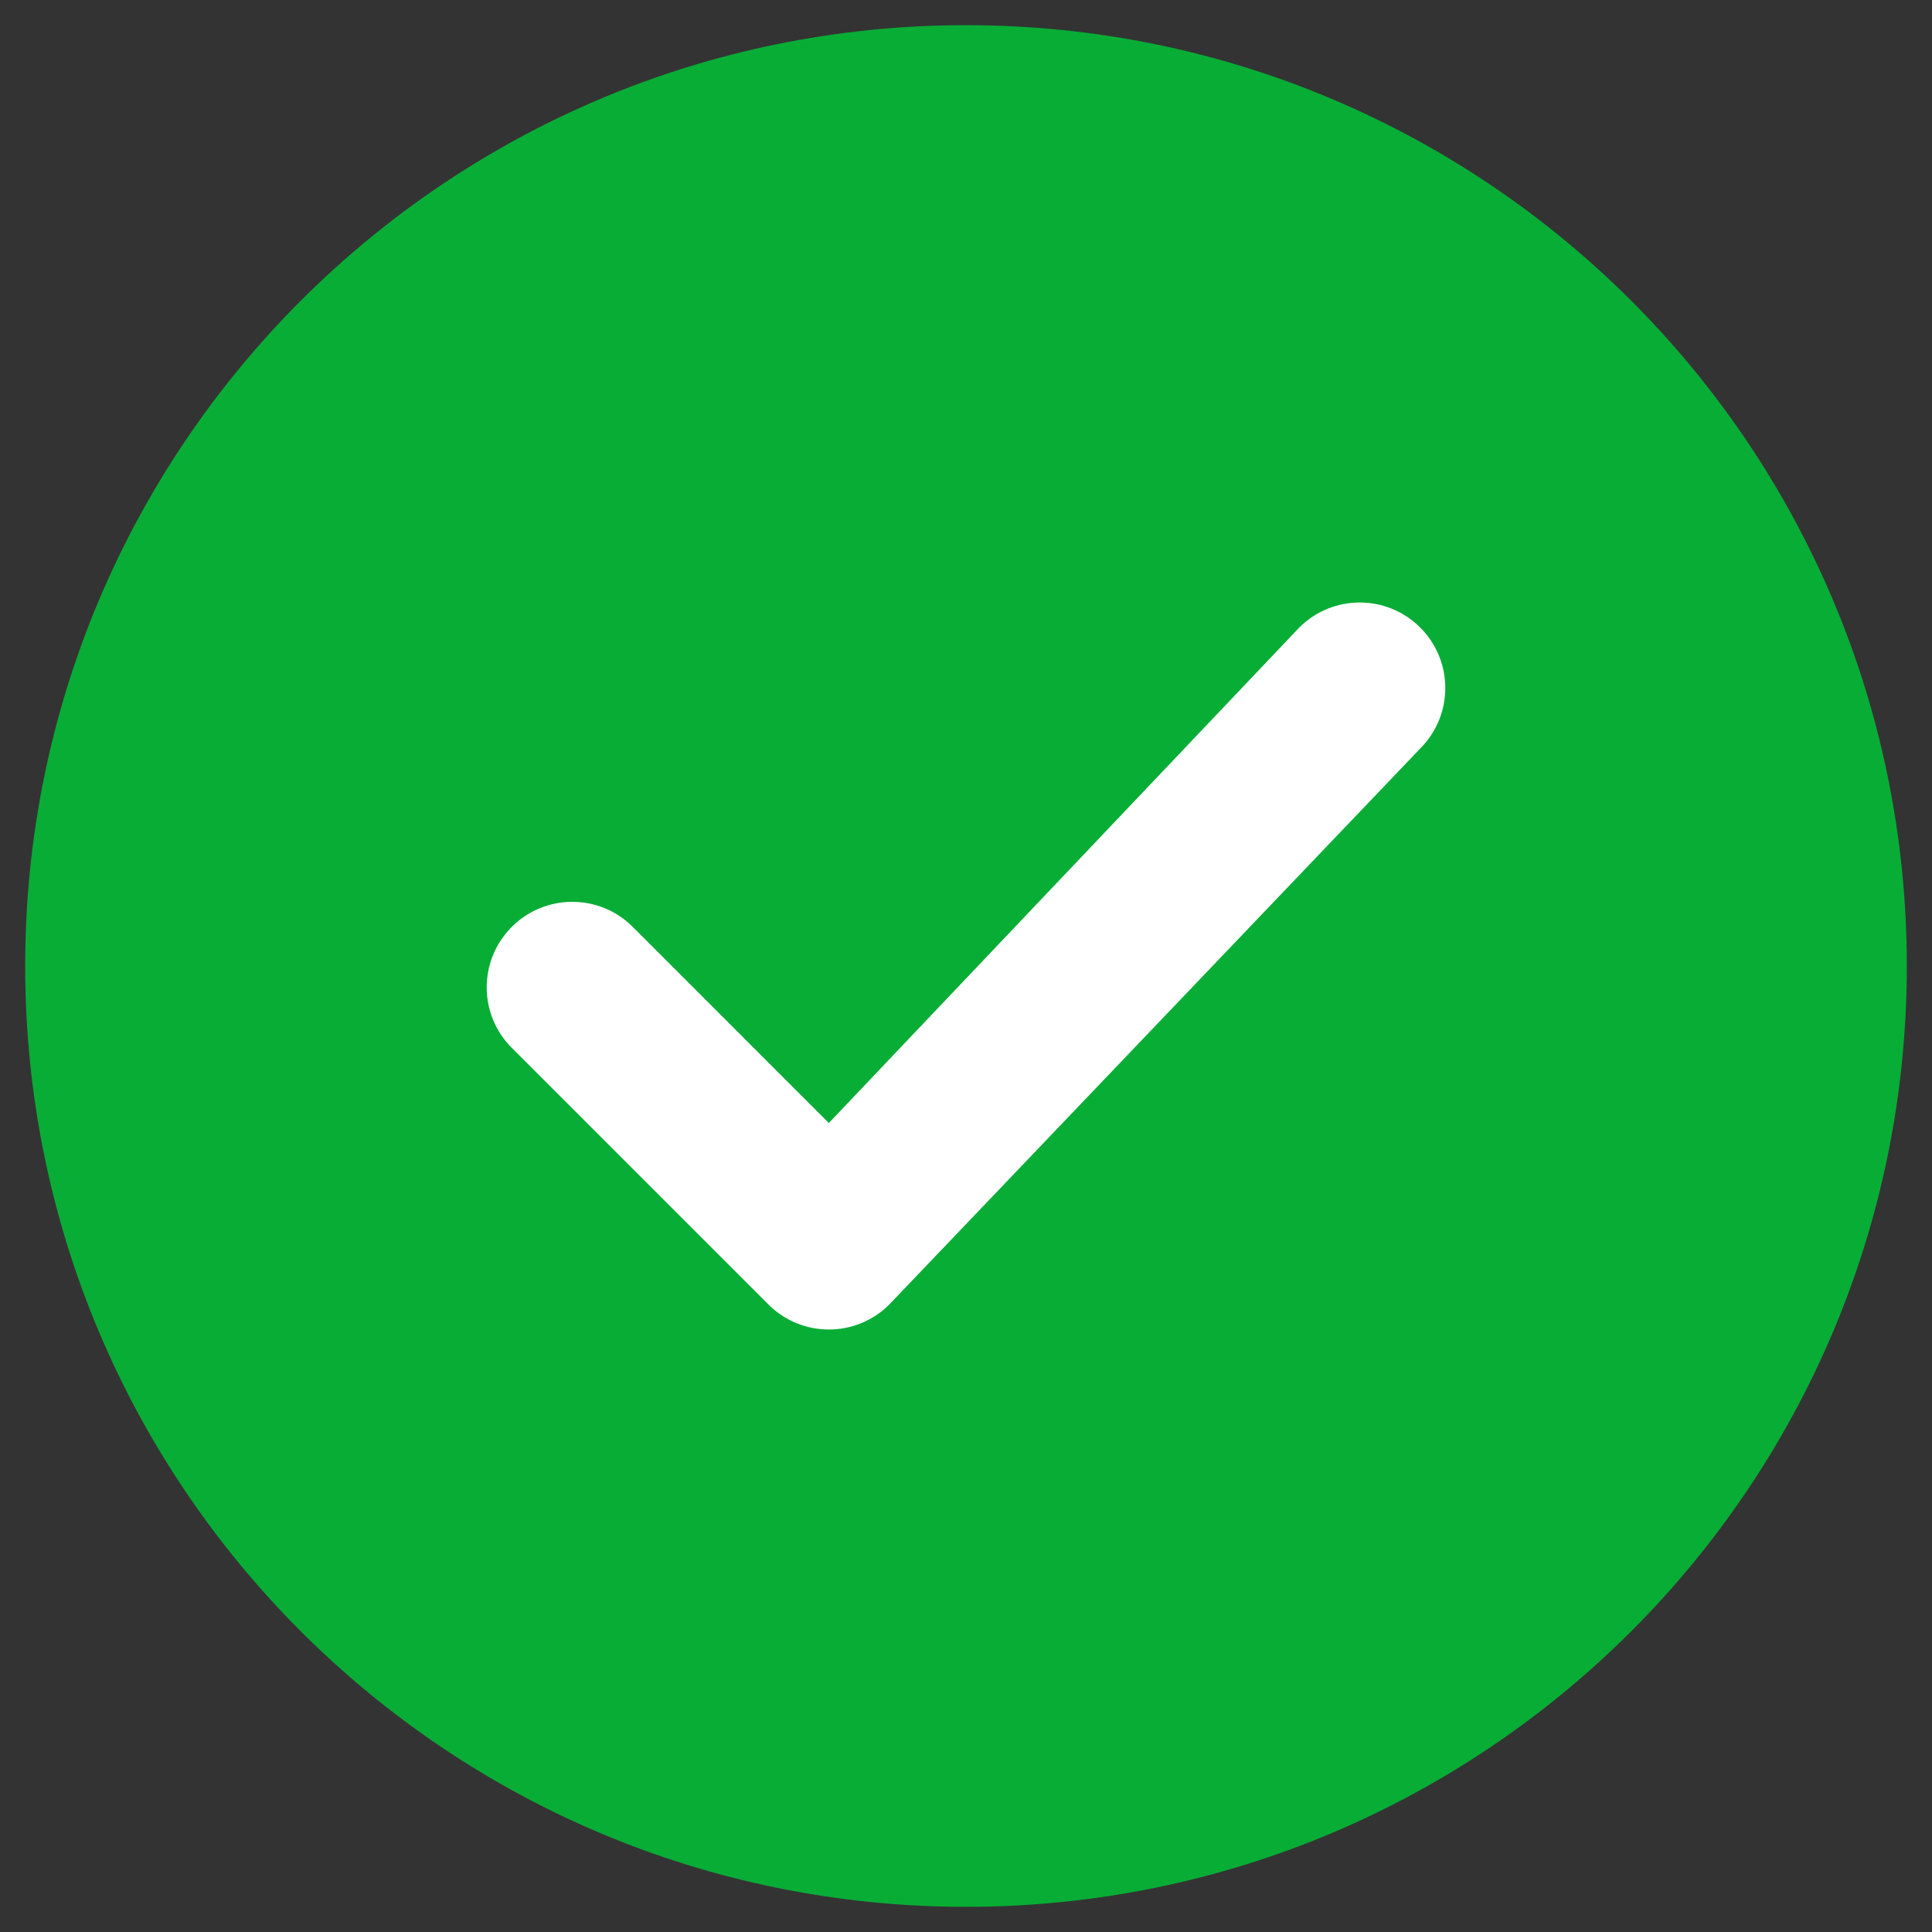 <svg width="32" height="32" viewBox="0 0 32 32" fill="none" xmlns="http://www.w3.org/2000/svg">
<rect x="0" y="0" width="32" height="32" fill="#333333" stroke="none"/>
<path fill-rule="evenodd" clip-rule="evenodd" d="M0.417 16C0.417 7.394 7.394 0.417 16 0.417C24.606 0.417 31.583 7.394 31.583 16C31.583 24.606 24.606 31.583 16 31.583C7.394 31.583 0.417 24.606 0.417 16Z" fill="#08AD36"/>
<path fill-rule="evenodd" clip-rule="evenodd" d="M23.523 10.394C24.077 10.947 24.077 11.844 23.523 12.398L14.73 21.606C14.177 22.159 13.28 22.159 12.727 21.606L8.477 17.356C7.923 16.803 7.923 15.906 8.477 15.352C9.03 14.799 9.927 14.799 10.48 15.352L13.728 18.601L21.52 10.394C22.073 9.841 22.97 9.841 23.523 10.394Z" fill="white"/>
</svg>
